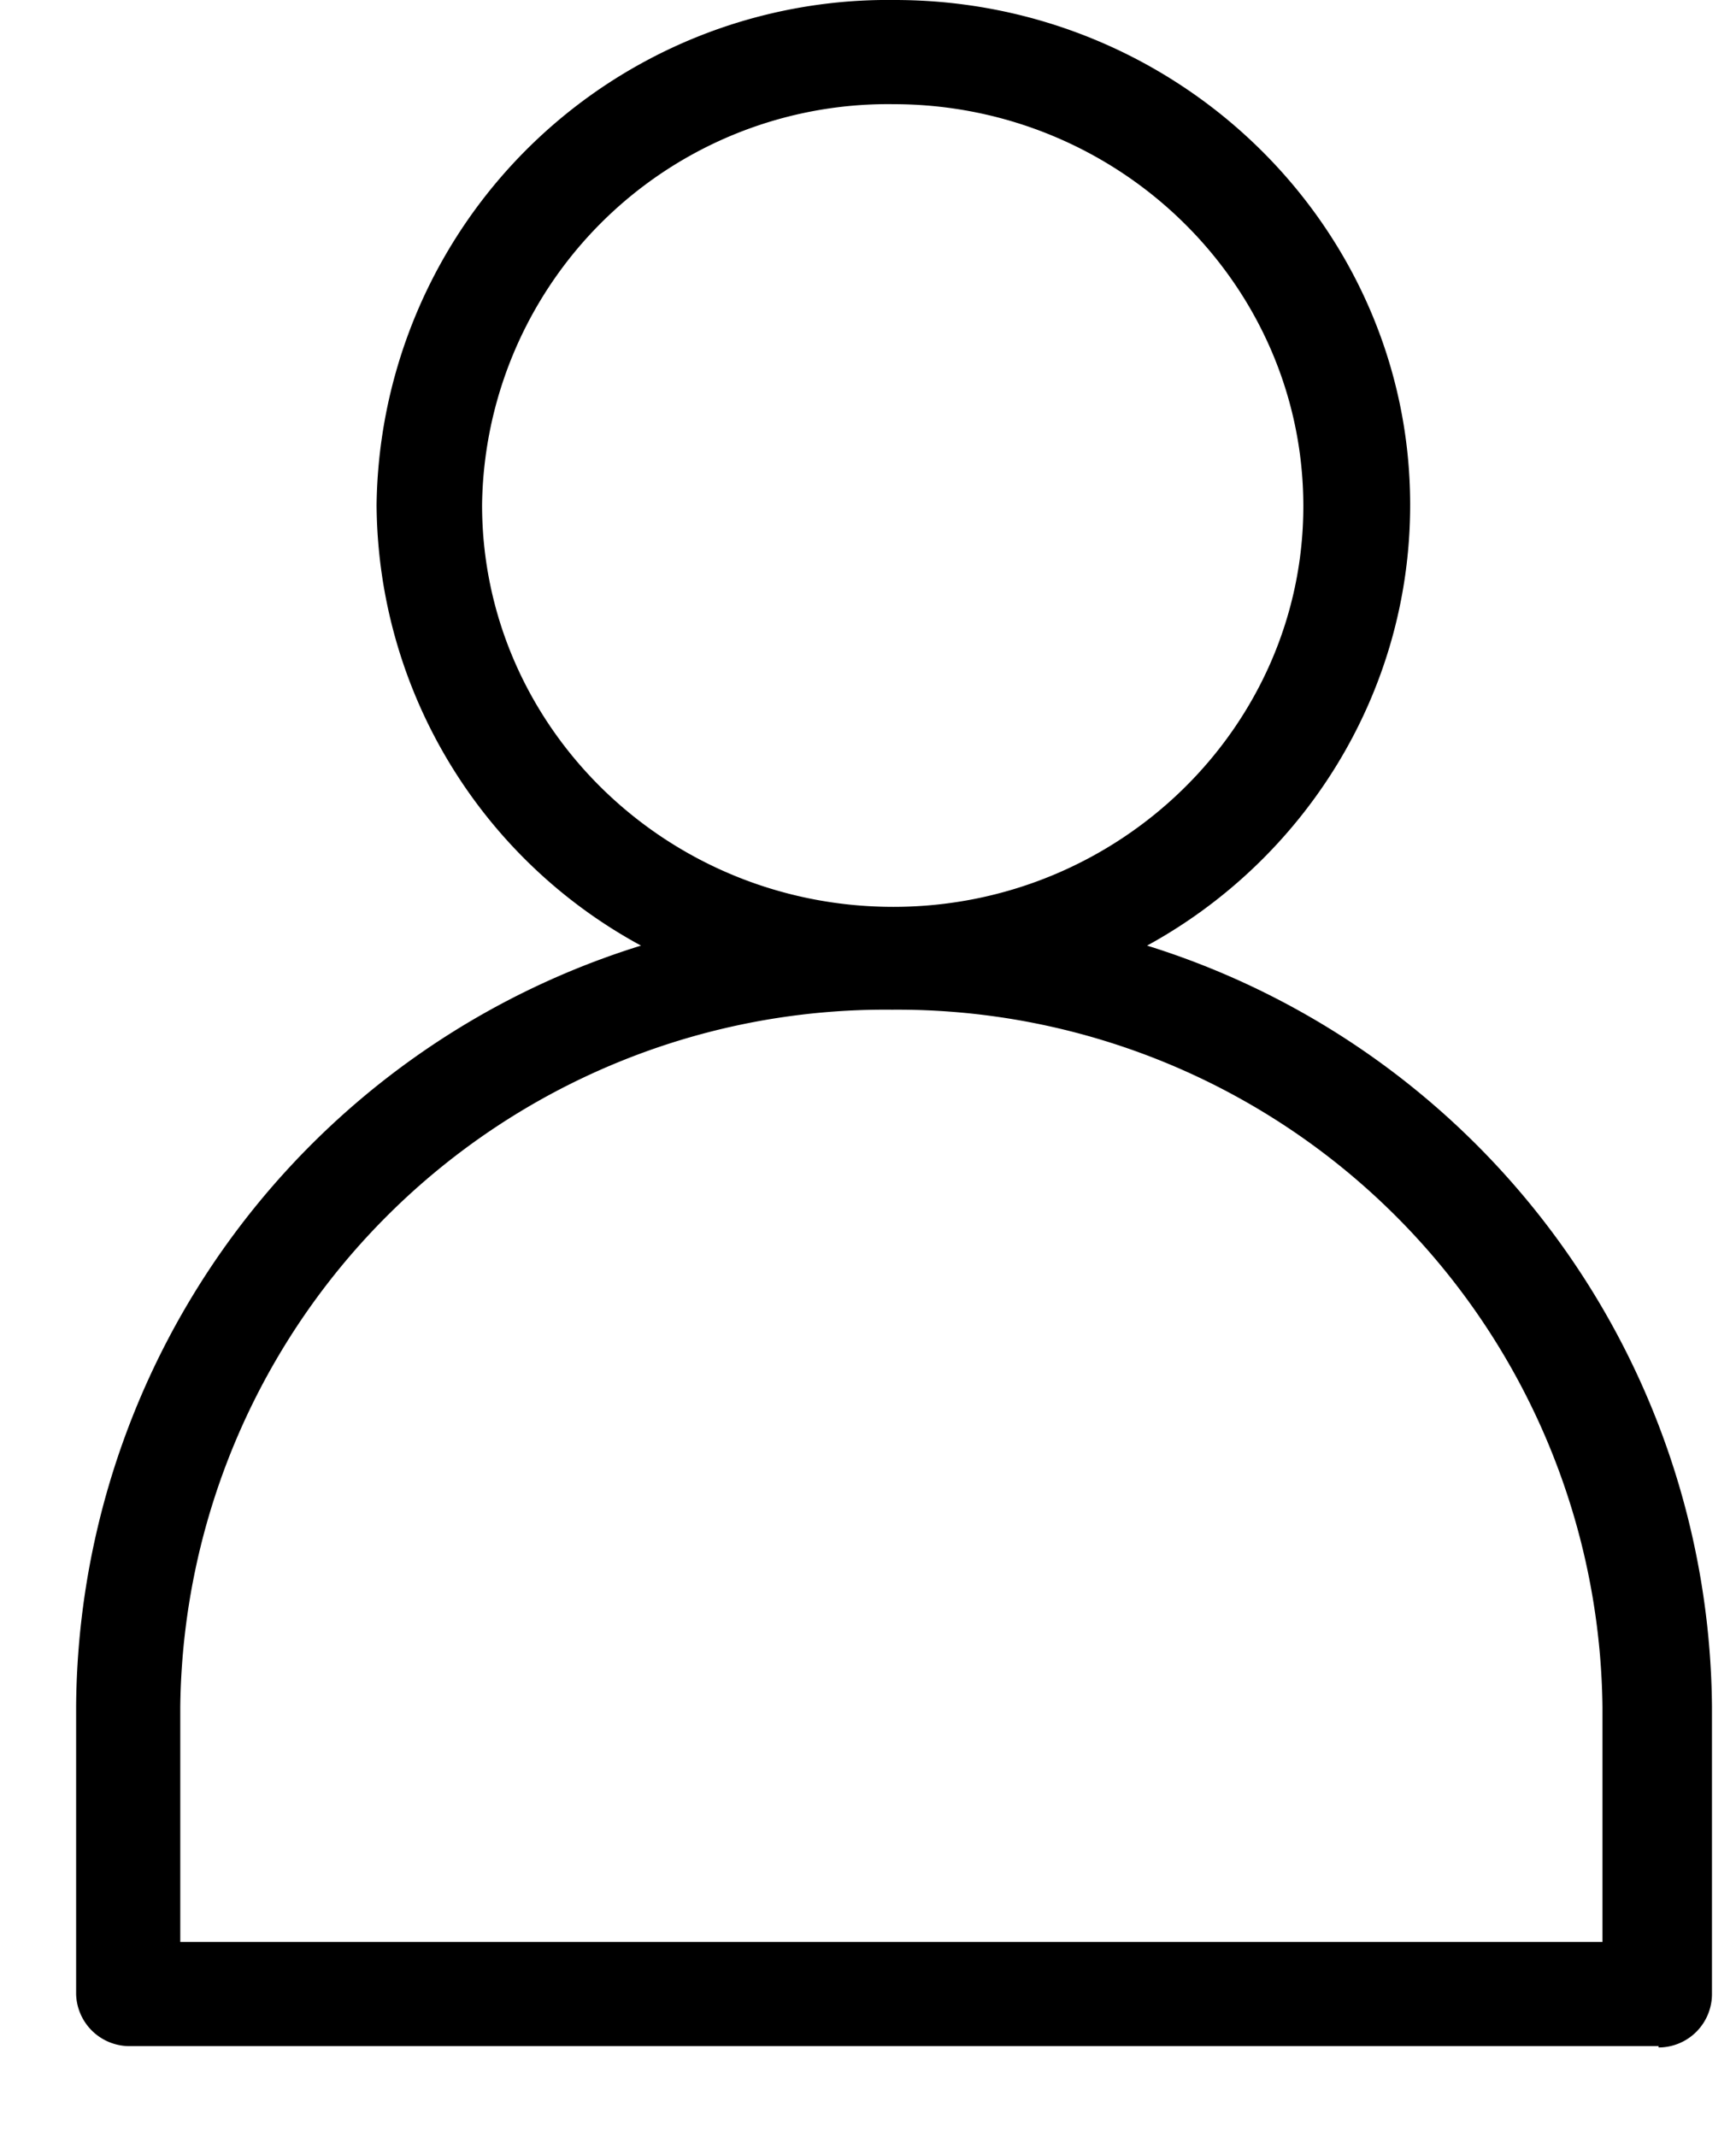 <svg xmlns="http://www.w3.org/2000/svg" xmlns:xlink="http://www.w3.org/1999/xlink" width="13" height="16" viewBox="0 0 13 16"><defs><path id="gnora" d="M21.42 25.32H9.97a.4.4 0 0 1-.4-.39v-2.15a6.01 6.01 0 0 1 4.23-5.7 3.78 3.78 0 0 1-1.98-3.3A3.83 3.83 0 0 1 15.7 10c2.13 0 3.86 1.7 3.86 3.78 0 1.42-.8 2.66-1.97 3.3a6.02 6.02 0 0 1 4.23 5.7v2.15a.4.4 0 0 1-.4.4zm-5.73-8.53c1.69 0 3.07-1.35 3.07-3 0-1.66-1.38-3.01-3.07-3.01a3.04 3.04 0 0 0-3.08 3c0 1.66 1.38 3.01 3.08 3.01zM21 22.78a5.28 5.28 0 0 0-5.32-5.22 5.28 5.28 0 0 0-5.33 5.22v1.76H21z"/></defs><g><g transform="translate(-9 -10)"><use xlink:href="#gnora"/></g></g></svg>